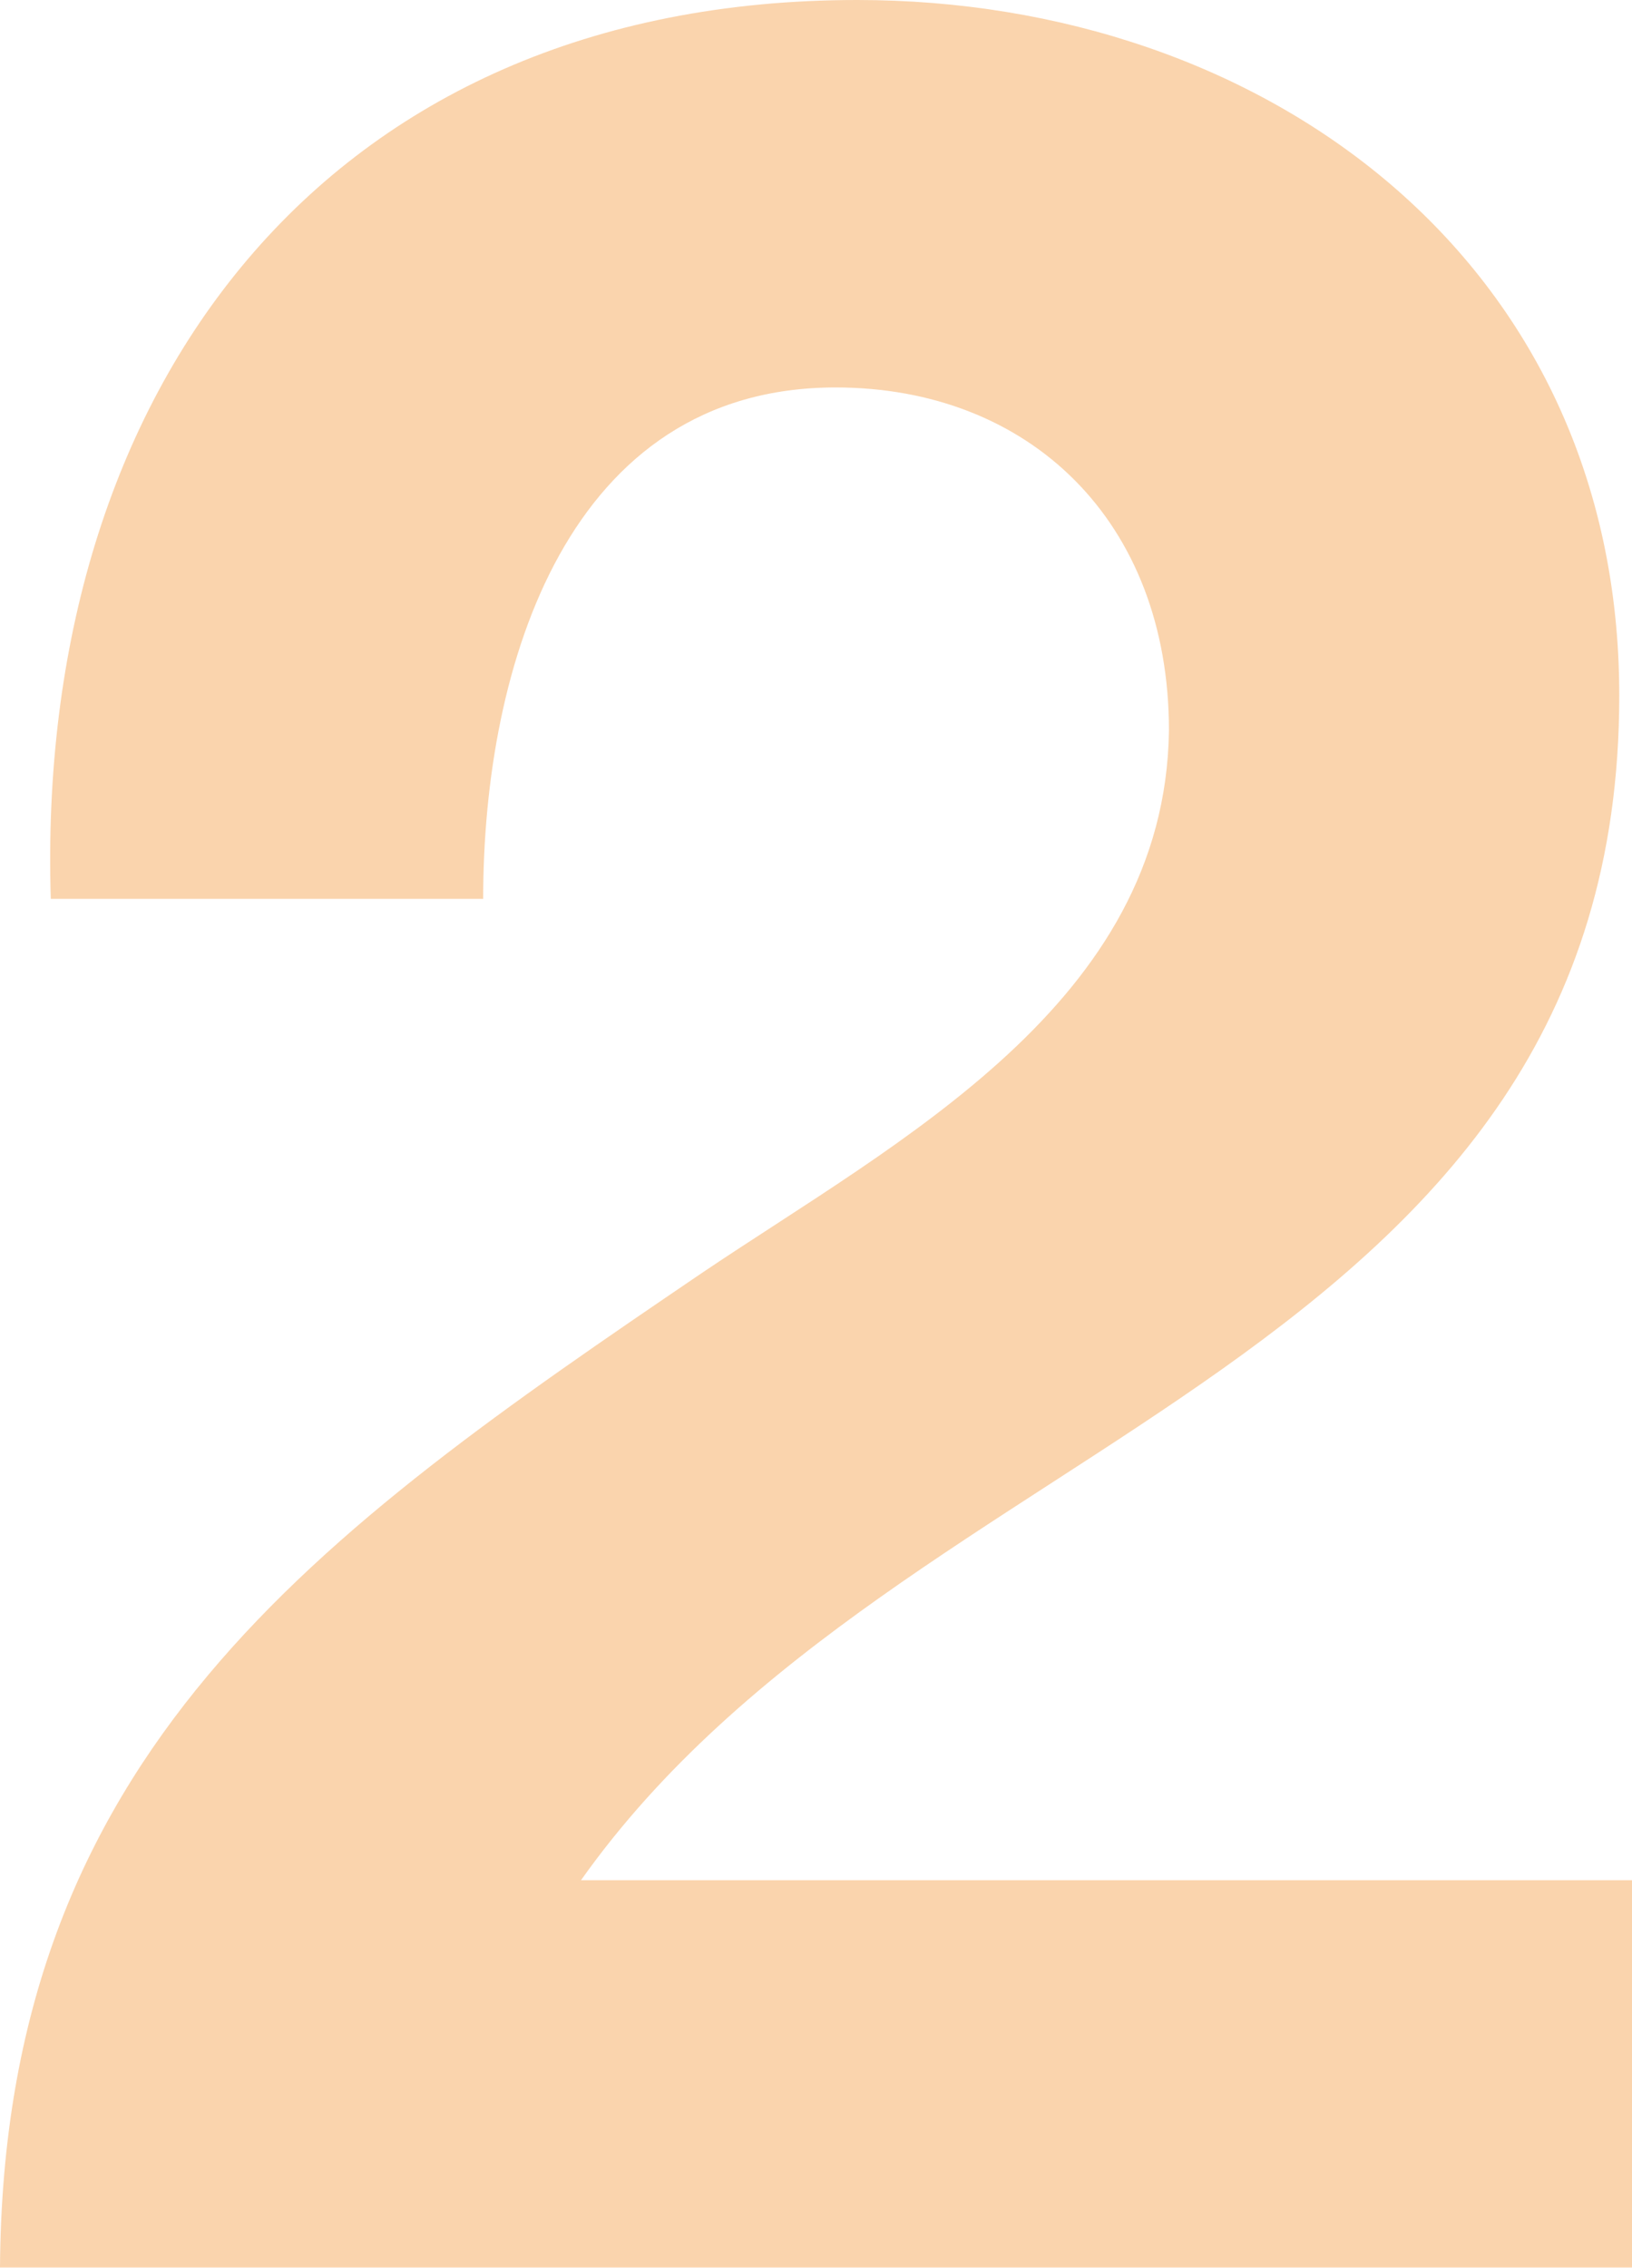 <svg xmlns="http://www.w3.org/2000/svg" viewBox="0 0 125.65 174.53"><defs><style>.cls-1{opacity:0.6;}.cls-2{fill:#f6b776;}</style></defs><g id="Capa_2" data-name="Capa 2"><g id="Layer_1" data-name="Layer 1"><g class="cls-1"><path class="cls-2" d="M3.91,69.18C2.69,30.07,24.93,0,66,0c31.29,0,58.67,20,58.67,53.53,0,25.67-13.69,39.85-30.56,51.83S57.2,127.11,44.73,144.71h80.92v29.82H0C.24,134.93,24.44,118.07,54,98,69.18,87.76,89.71,77.25,90,56.22c0-16.13-10.76-26.4-25.67-26.4-20.53,0-27.13,21.27-27.13,39.36Z"/></g></g></g></svg>